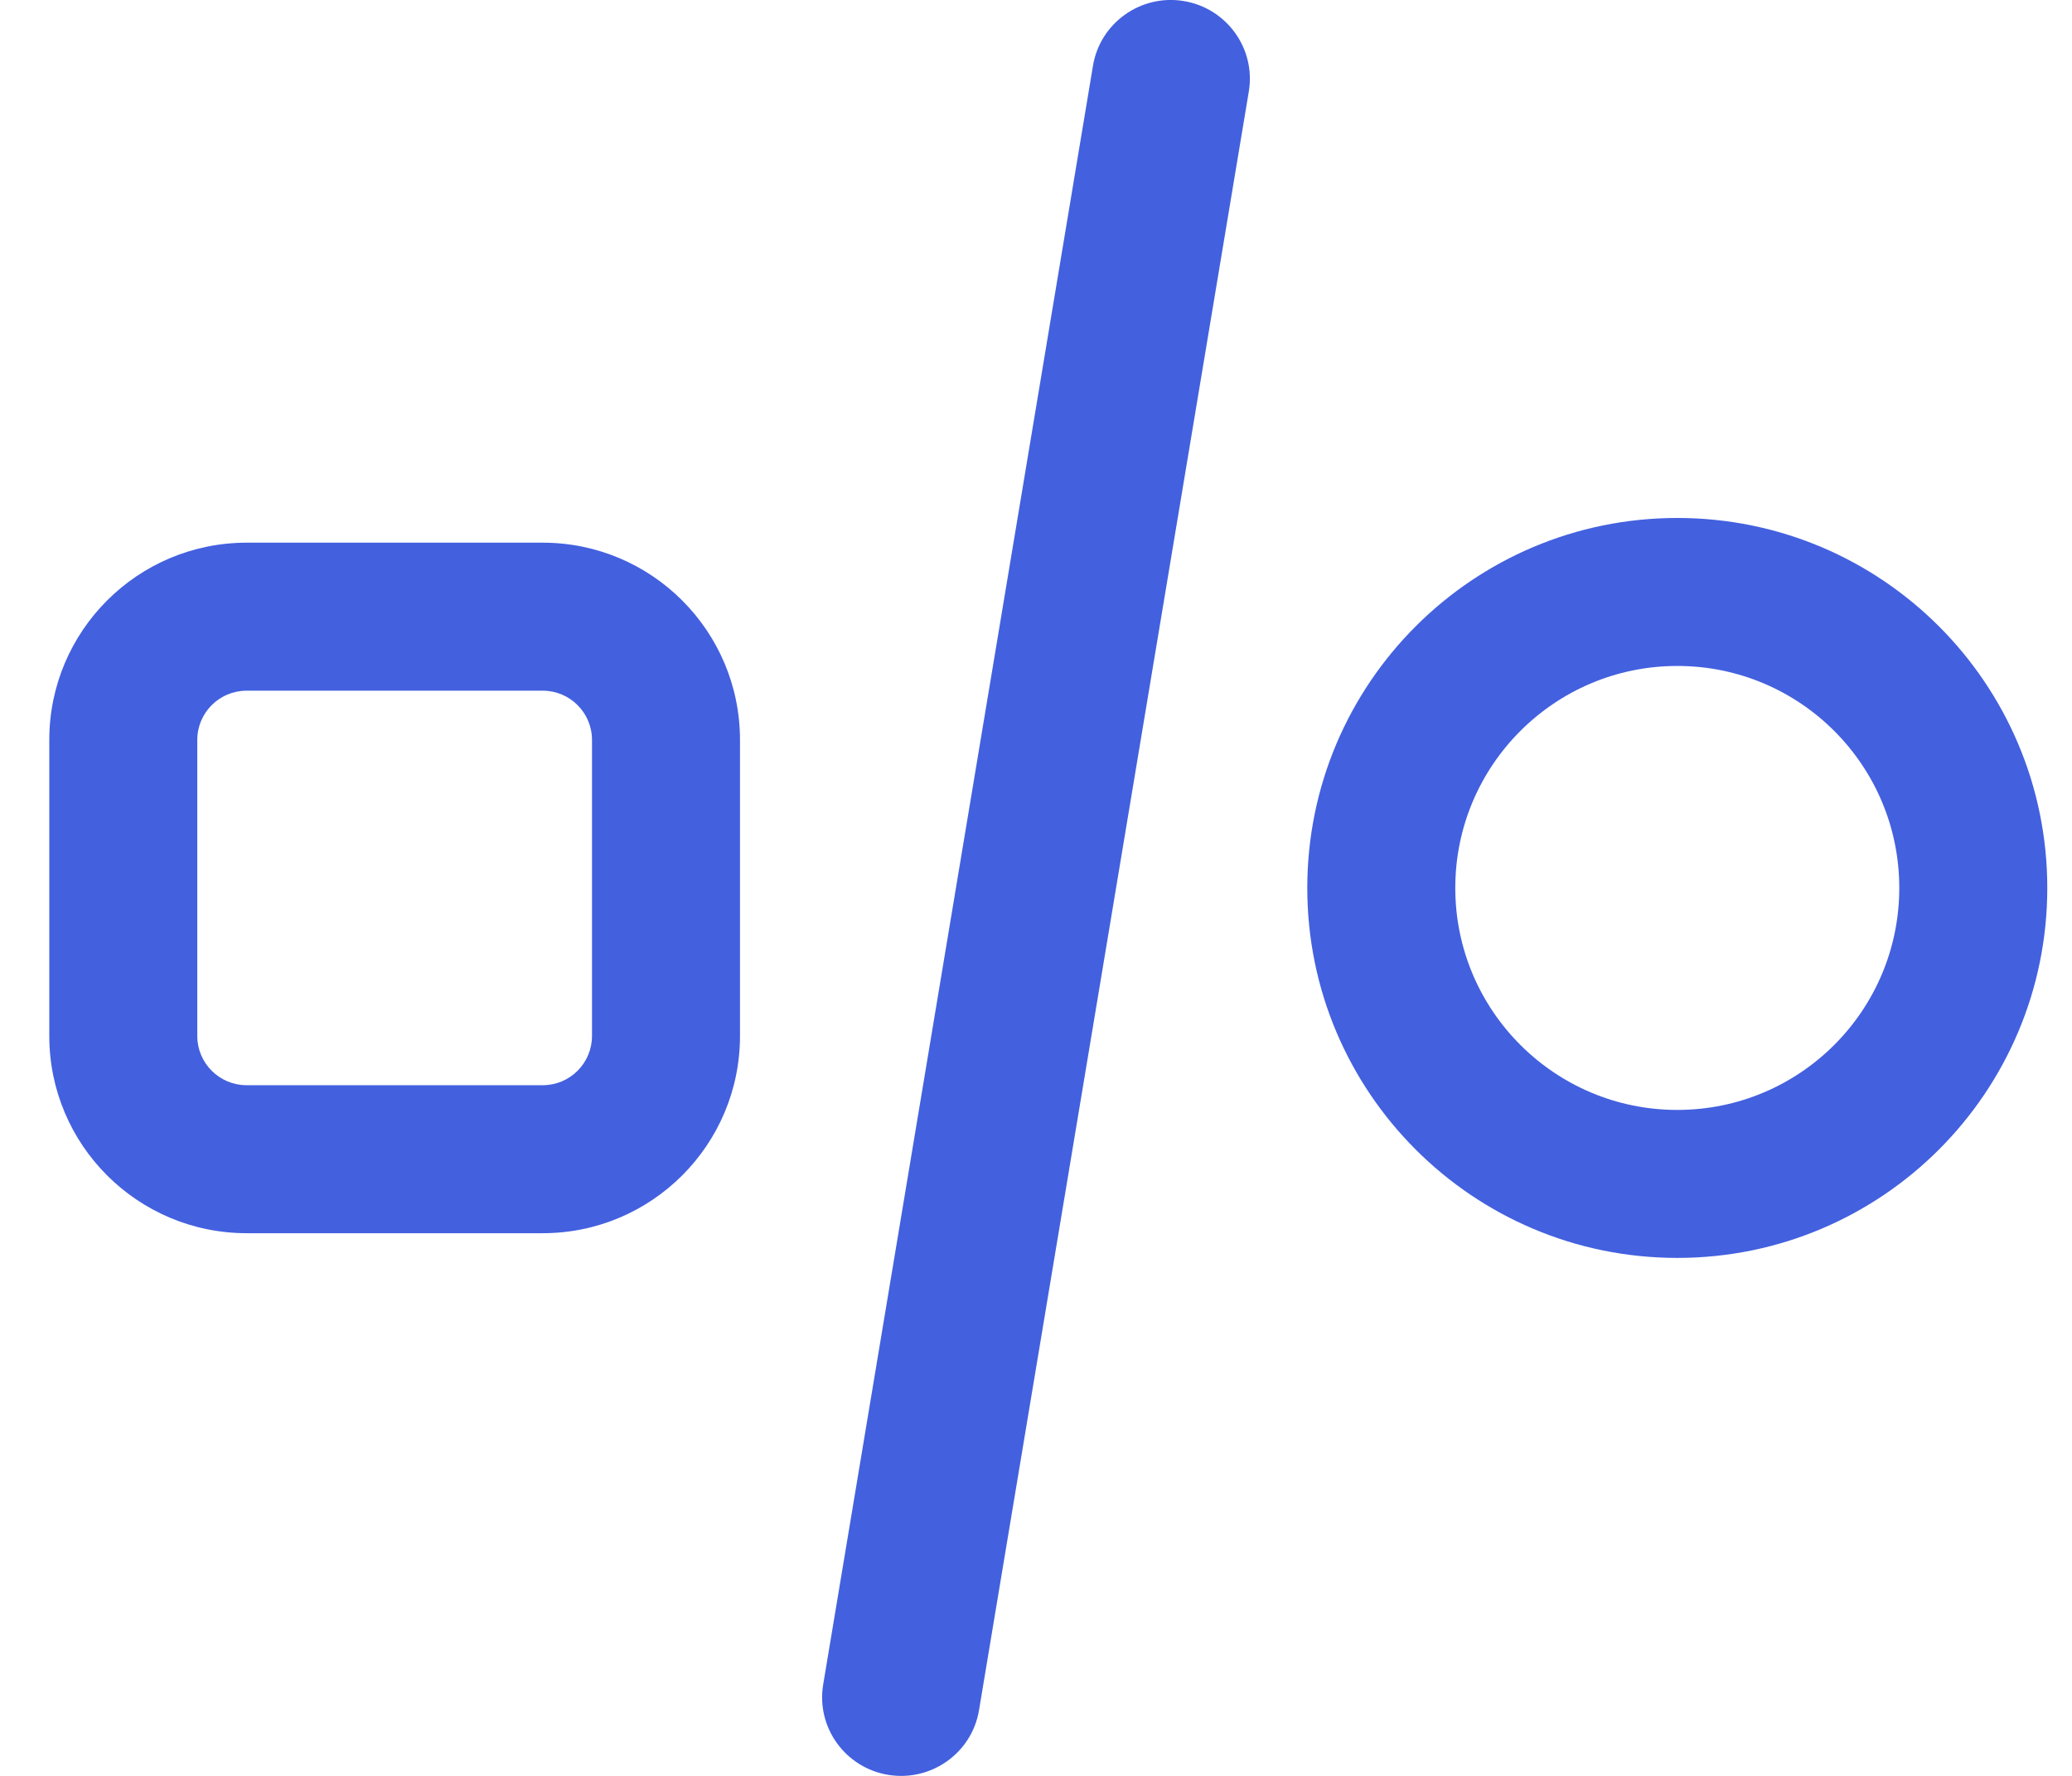 <svg width="14" height="12" viewBox="0 0 14 12" fill="none" xmlns="http://www.w3.org/2000/svg">
<path d="M7.998 0.007C7.708 -0.041 7.433 0.155 7.385 0.444L5.562 11.383C5.514 11.672 5.711 11.945 6.001 11.993C6.292 12.041 6.567 11.845 6.615 11.556L8.438 0.618C8.486 0.329 8.289 0.055 7.998 0.007Z" fill="#4360DF"/>
<path fill-rule="evenodd" clip-rule="evenodd" d="M11.333 3.5C9.953 3.5 8.833 4.619 8.833 6C8.833 7.381 9.953 8.5 11.333 8.5C12.714 8.5 13.833 7.381 13.833 6C13.833 4.619 12.714 3.5 11.333 3.5ZM9.833 6C9.833 6.828 10.505 7.5 11.333 7.5C12.162 7.5 12.833 6.828 12.833 6C12.833 5.172 12.162 4.5 11.333 4.5C10.505 4.5 9.833 5.172 9.833 6Z" fill="#4360DF"/>
<path fill-rule="evenodd" clip-rule="evenodd" d="M1.667 3.667C0.93 3.667 0.333 4.264 0.333 5V7C0.333 7.736 0.93 8.333 1.667 8.333H3.667C4.403 8.333 5 7.736 5 7V5C5 4.264 4.403 3.667 3.667 3.667H1.667ZM3.667 4.667H1.667C1.482 4.667 1.333 4.816 1.333 5V7C1.333 7.184 1.482 7.333 1.667 7.333H3.667C3.851 7.333 4 7.184 4 7V5C4 4.816 3.851 4.667 3.667 4.667Z" fill="#4360DF"/>
</svg>
